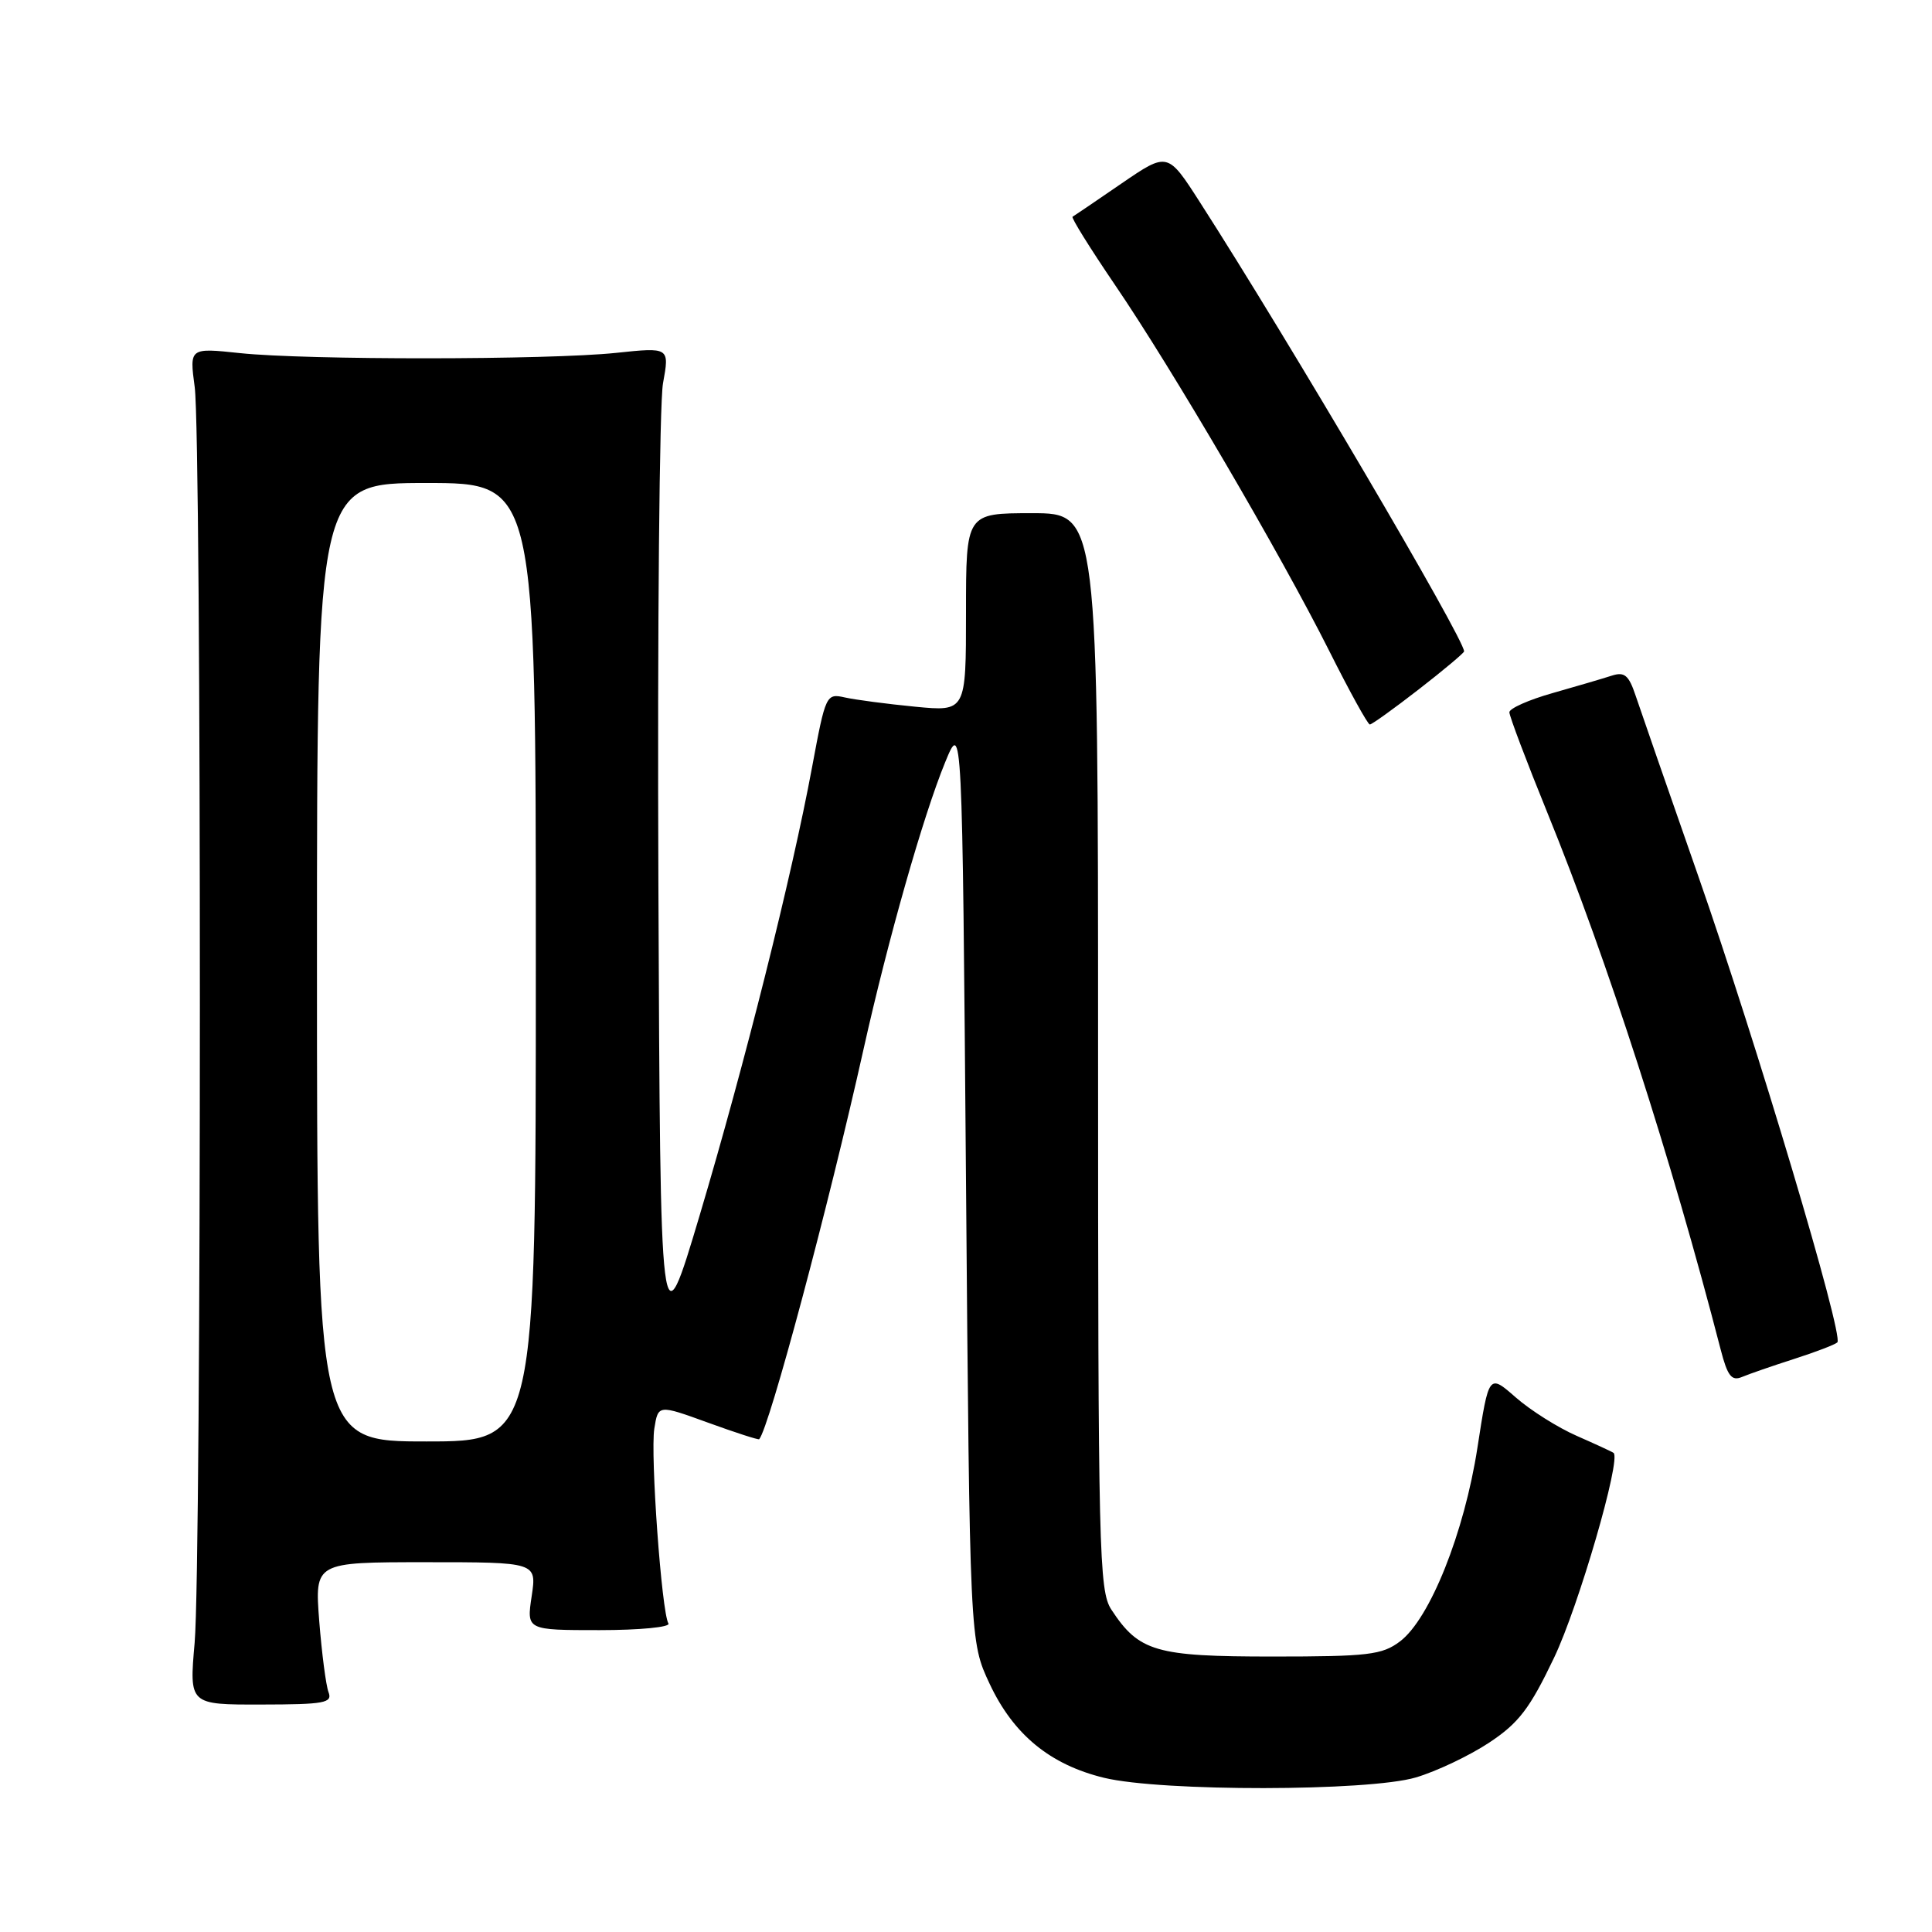 <?xml version="1.0" encoding="UTF-8" standalone="no"?>
<!DOCTYPE svg PUBLIC "-//W3C//DTD SVG 1.1//EN" "http://www.w3.org/Graphics/SVG/1.1/DTD/svg11.dtd" >
<svg xmlns="http://www.w3.org/2000/svg" xmlns:xlink="http://www.w3.org/1999/xlink" version="1.1" viewBox="0 0 256 256">
 <g >
 <path fill="currentColor"
d=" M 187.61 235.52 C 190.35 234.71 194.72 232.63 197.32 230.91 C 201.25 228.31 202.71 226.39 205.93 219.64 C 209.18 212.83 214.83 193.38 213.81 192.52 C 213.64 192.38 211.45 191.37 208.95 190.27 C 206.45 189.18 202.80 186.88 200.84 185.16 C 197.28 182.04 197.28 182.04 195.77 191.81 C 194.03 203.09 189.47 214.51 185.50 217.50 C 183.14 219.28 181.30 219.50 168.63 219.50 C 153.13 219.50 150.92 218.86 147.26 213.28 C 145.62 210.77 145.50 205.72 145.50 139.29 C 145.50 68.00 145.50 68.00 136.75 68.00 C 128.00 68.00 128.00 68.00 128.00 81.15 C 128.00 94.29 128.00 94.29 121.25 93.64 C 117.54 93.28 113.36 92.73 111.97 92.42 C 109.47 91.86 109.40 92.01 107.60 101.67 C 104.92 116.12 98.65 141.09 92.72 161.00 C 87.50 178.50 87.50 178.50 87.24 117.04 C 87.10 83.24 87.38 53.43 87.85 50.80 C 88.72 46.01 88.72 46.01 81.61 46.76 C 72.59 47.70 40.62 47.72 31.80 46.79 C 25.10 46.08 25.10 46.08 25.80 51.29 C 26.72 58.15 26.71 207.12 25.79 217.69 C 25.07 225.88 25.07 225.88 34.61 225.86 C 43.01 225.85 44.08 225.65 43.53 224.22 C 43.19 223.32 42.64 219.08 42.30 214.80 C 41.70 207.00 41.70 207.00 56.41 207.00 C 71.12 207.00 71.12 207.00 70.45 211.50 C 69.77 216.00 69.77 216.00 79.45 216.00 C 84.77 216.00 88.87 215.60 88.57 215.12 C 87.67 213.66 86.16 192.74 86.70 189.30 C 87.21 186.11 87.21 186.11 93.82 188.51 C 97.45 189.83 100.51 190.82 100.60 190.70 C 101.94 189.18 109.79 159.81 114.43 139.00 C 117.67 124.48 122.32 108.12 125.24 101.00 C 127.50 95.50 127.50 95.50 128.00 156.50 C 128.50 217.50 128.50 217.50 131.13 223.11 C 134.29 229.85 139.14 233.83 146.30 235.57 C 153.91 237.41 181.35 237.38 187.61 235.52 Z  M 237.72 180.07 C 240.59 179.15 243.17 178.16 243.46 177.87 C 244.33 177.00 232.72 138.08 225.00 116.00 C 221.06 104.72 217.34 94.01 216.73 92.18 C 215.82 89.46 215.26 88.98 213.56 89.53 C 212.43 89.90 208.91 90.93 205.75 91.83 C 202.59 92.72 200.00 93.87 200.00 94.38 C 200.00 94.89 202.28 100.92 205.07 107.78 C 212.97 127.19 221.44 153.45 228.00 178.83 C 228.90 182.32 229.45 183.03 230.81 182.46 C 231.74 182.07 234.85 180.99 237.72 180.07 Z  M 188.00 91.34 C 191.30 88.78 194.00 86.51 194.00 86.31 C 194.00 84.62 170.74 45.07 159.01 26.82 C 154.72 20.13 154.72 20.13 148.61 24.31 C 145.25 26.62 142.33 28.60 142.12 28.72 C 141.91 28.83 144.43 32.88 147.72 37.72 C 155.27 48.79 169.68 73.41 176.11 86.21 C 178.81 91.60 181.24 96.00 181.51 96.00 C 181.78 96.00 184.70 93.90 188.00 91.34 Z  M 42.00 127.50 C 42.00 64.00 42.00 64.00 56.50 64.00 C 71.00 64.00 71.00 64.00 71.00 127.50 C 71.00 191.00 71.00 191.00 56.50 191.00 C 42.00 191.00 42.00 191.00 42.00 127.50 Z "/>
</g>
</svg>